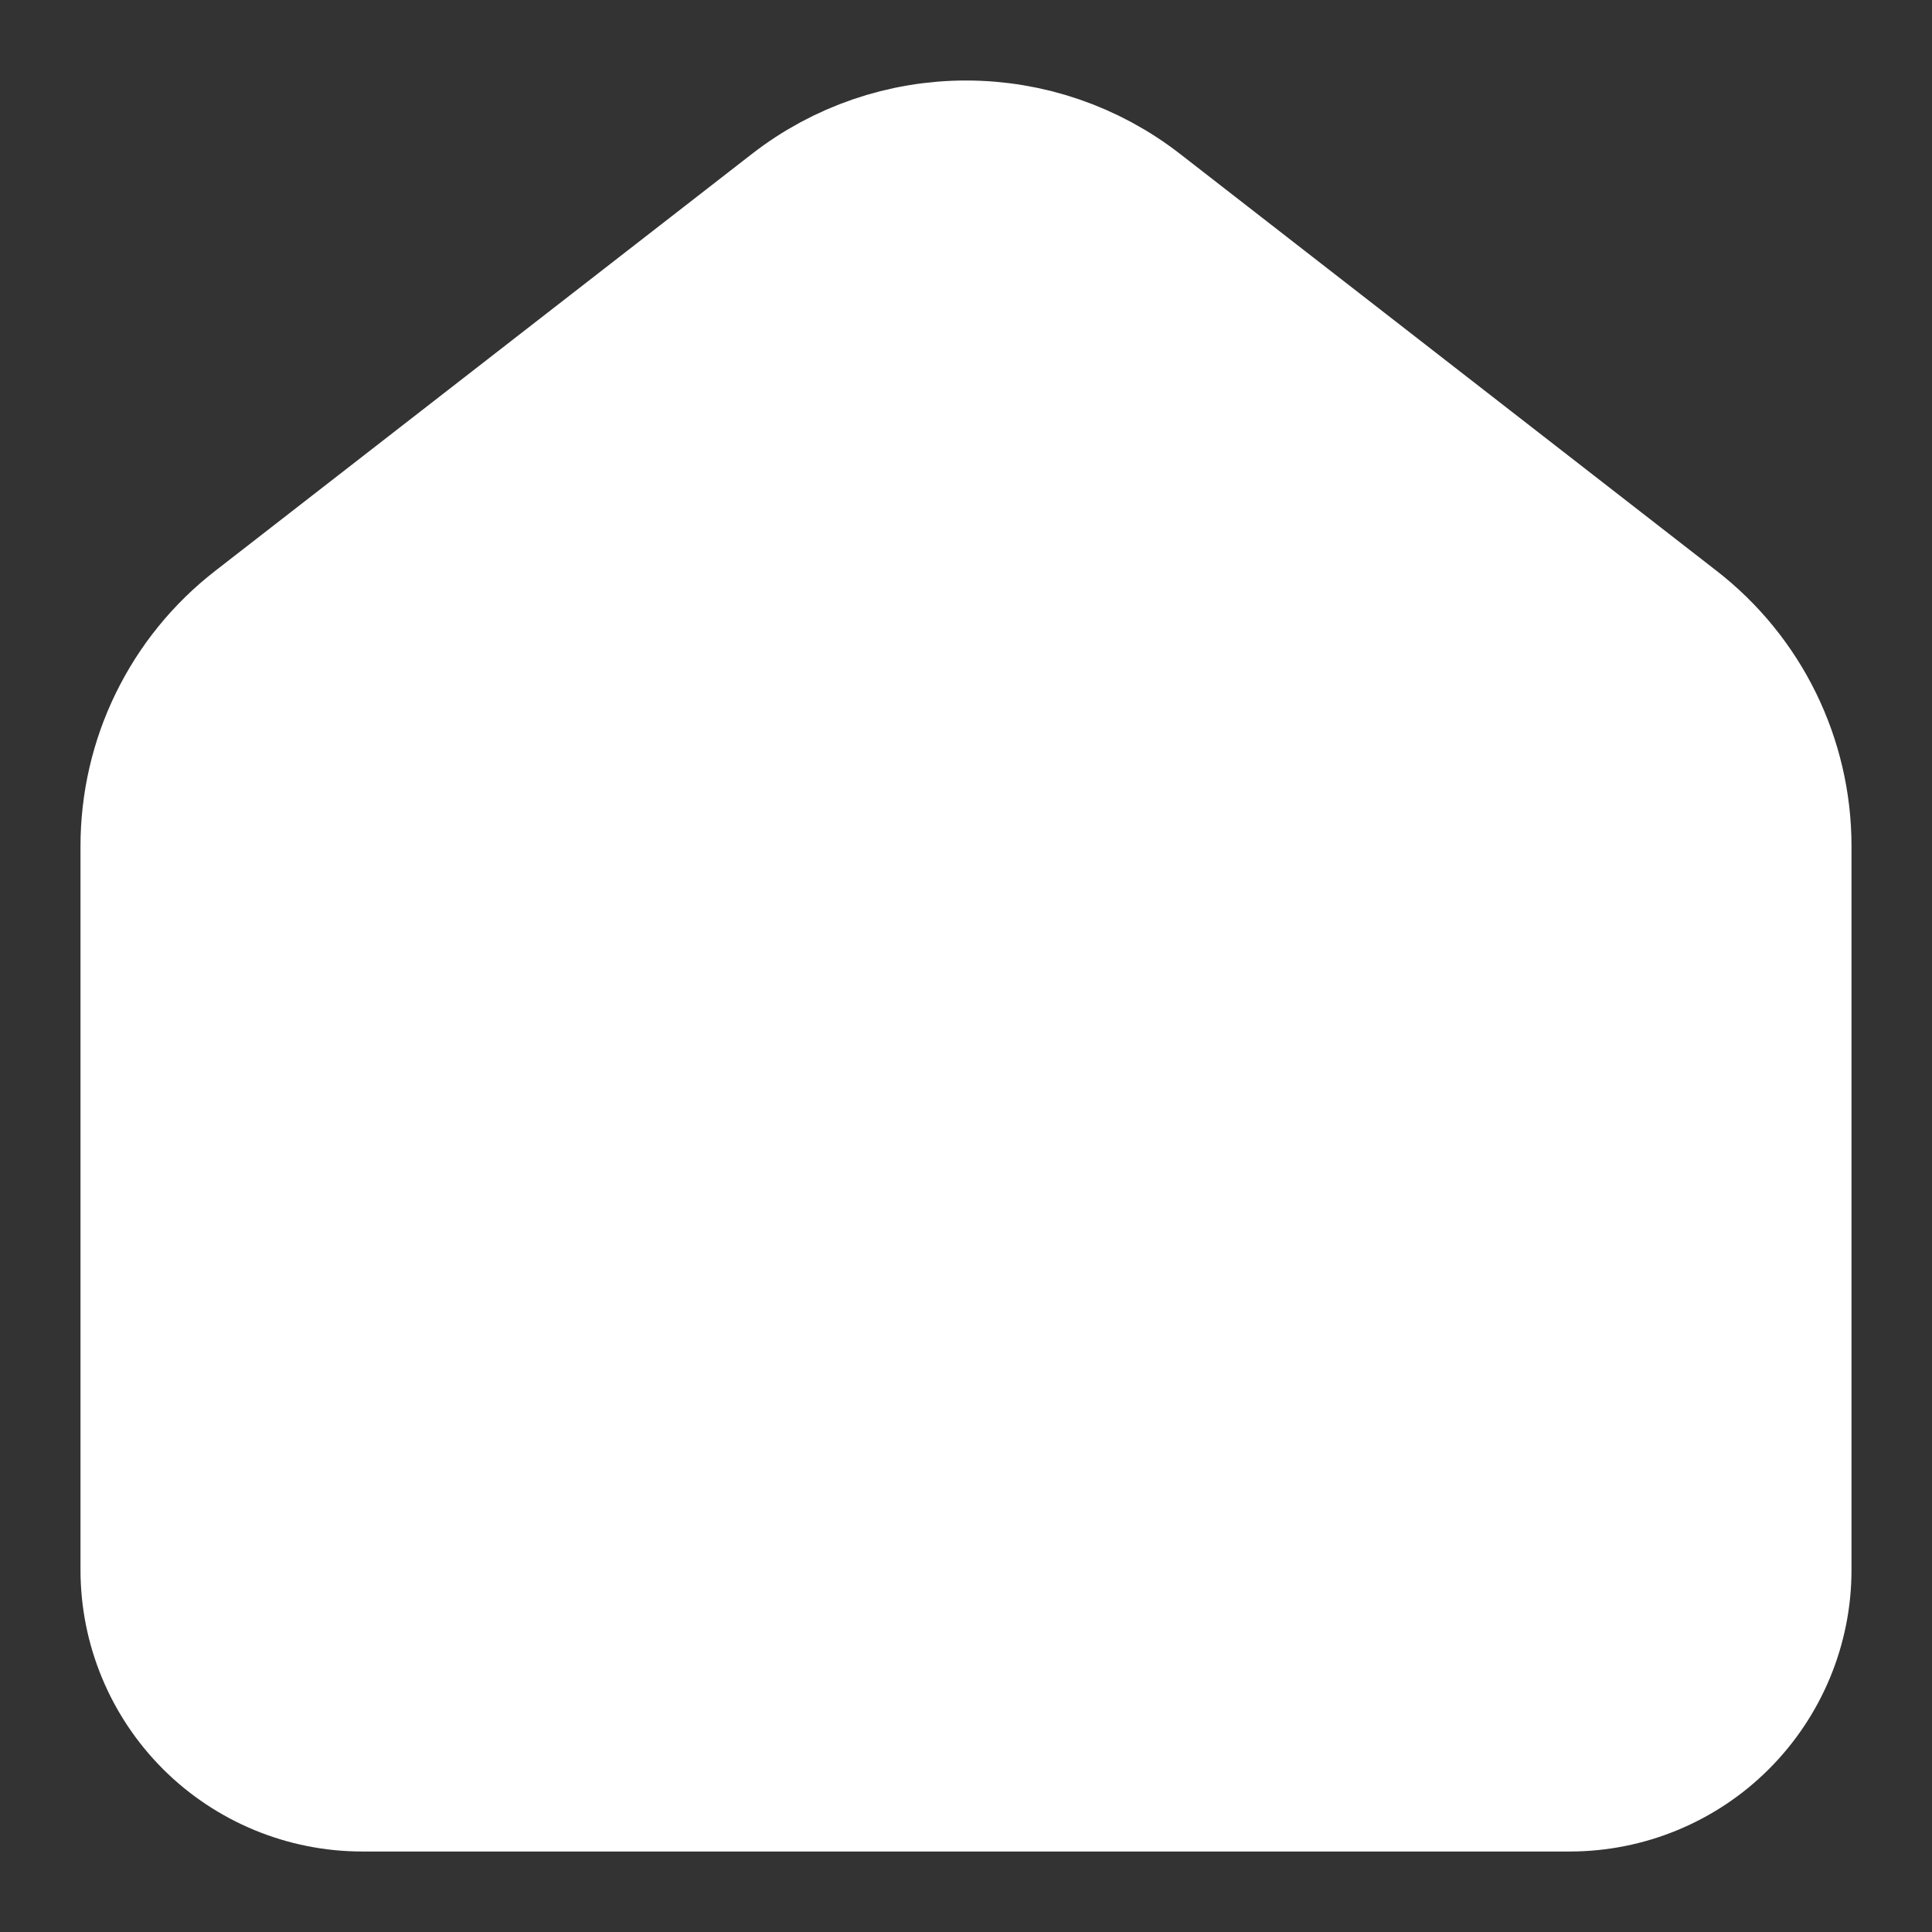 <svg width="24" height="24" viewBox="0 0 24 24" fill="none" xmlns="http://www.w3.org/2000/svg">
<rect x="0" y="0" width="24" height="24" fill="#333333" stroke="none"/>
<path d="M20.712 7.882L14.046 2.702C13.461 2.247 12.741 2 12 2C11.259 2 10.539 2.247 9.954 2.702L3.286 7.882C2.885 8.193 2.561 8.592 2.338 9.048C2.115 9.503 2 10.004 2 10.511V19.502C2 20.165 2.263 20.8 2.732 21.269C3.201 21.737 3.837 22 4.5 22H19.5C20.163 22 20.799 21.737 21.267 21.269C21.736 20.8 22 20.165 22 19.502V10.511C22 9.483 21.525 8.513 20.712 7.882Z" fill="white" stroke="white" stroke-width="2" stroke-linecap="round" stroke-linejoin="round"/>
</svg>
